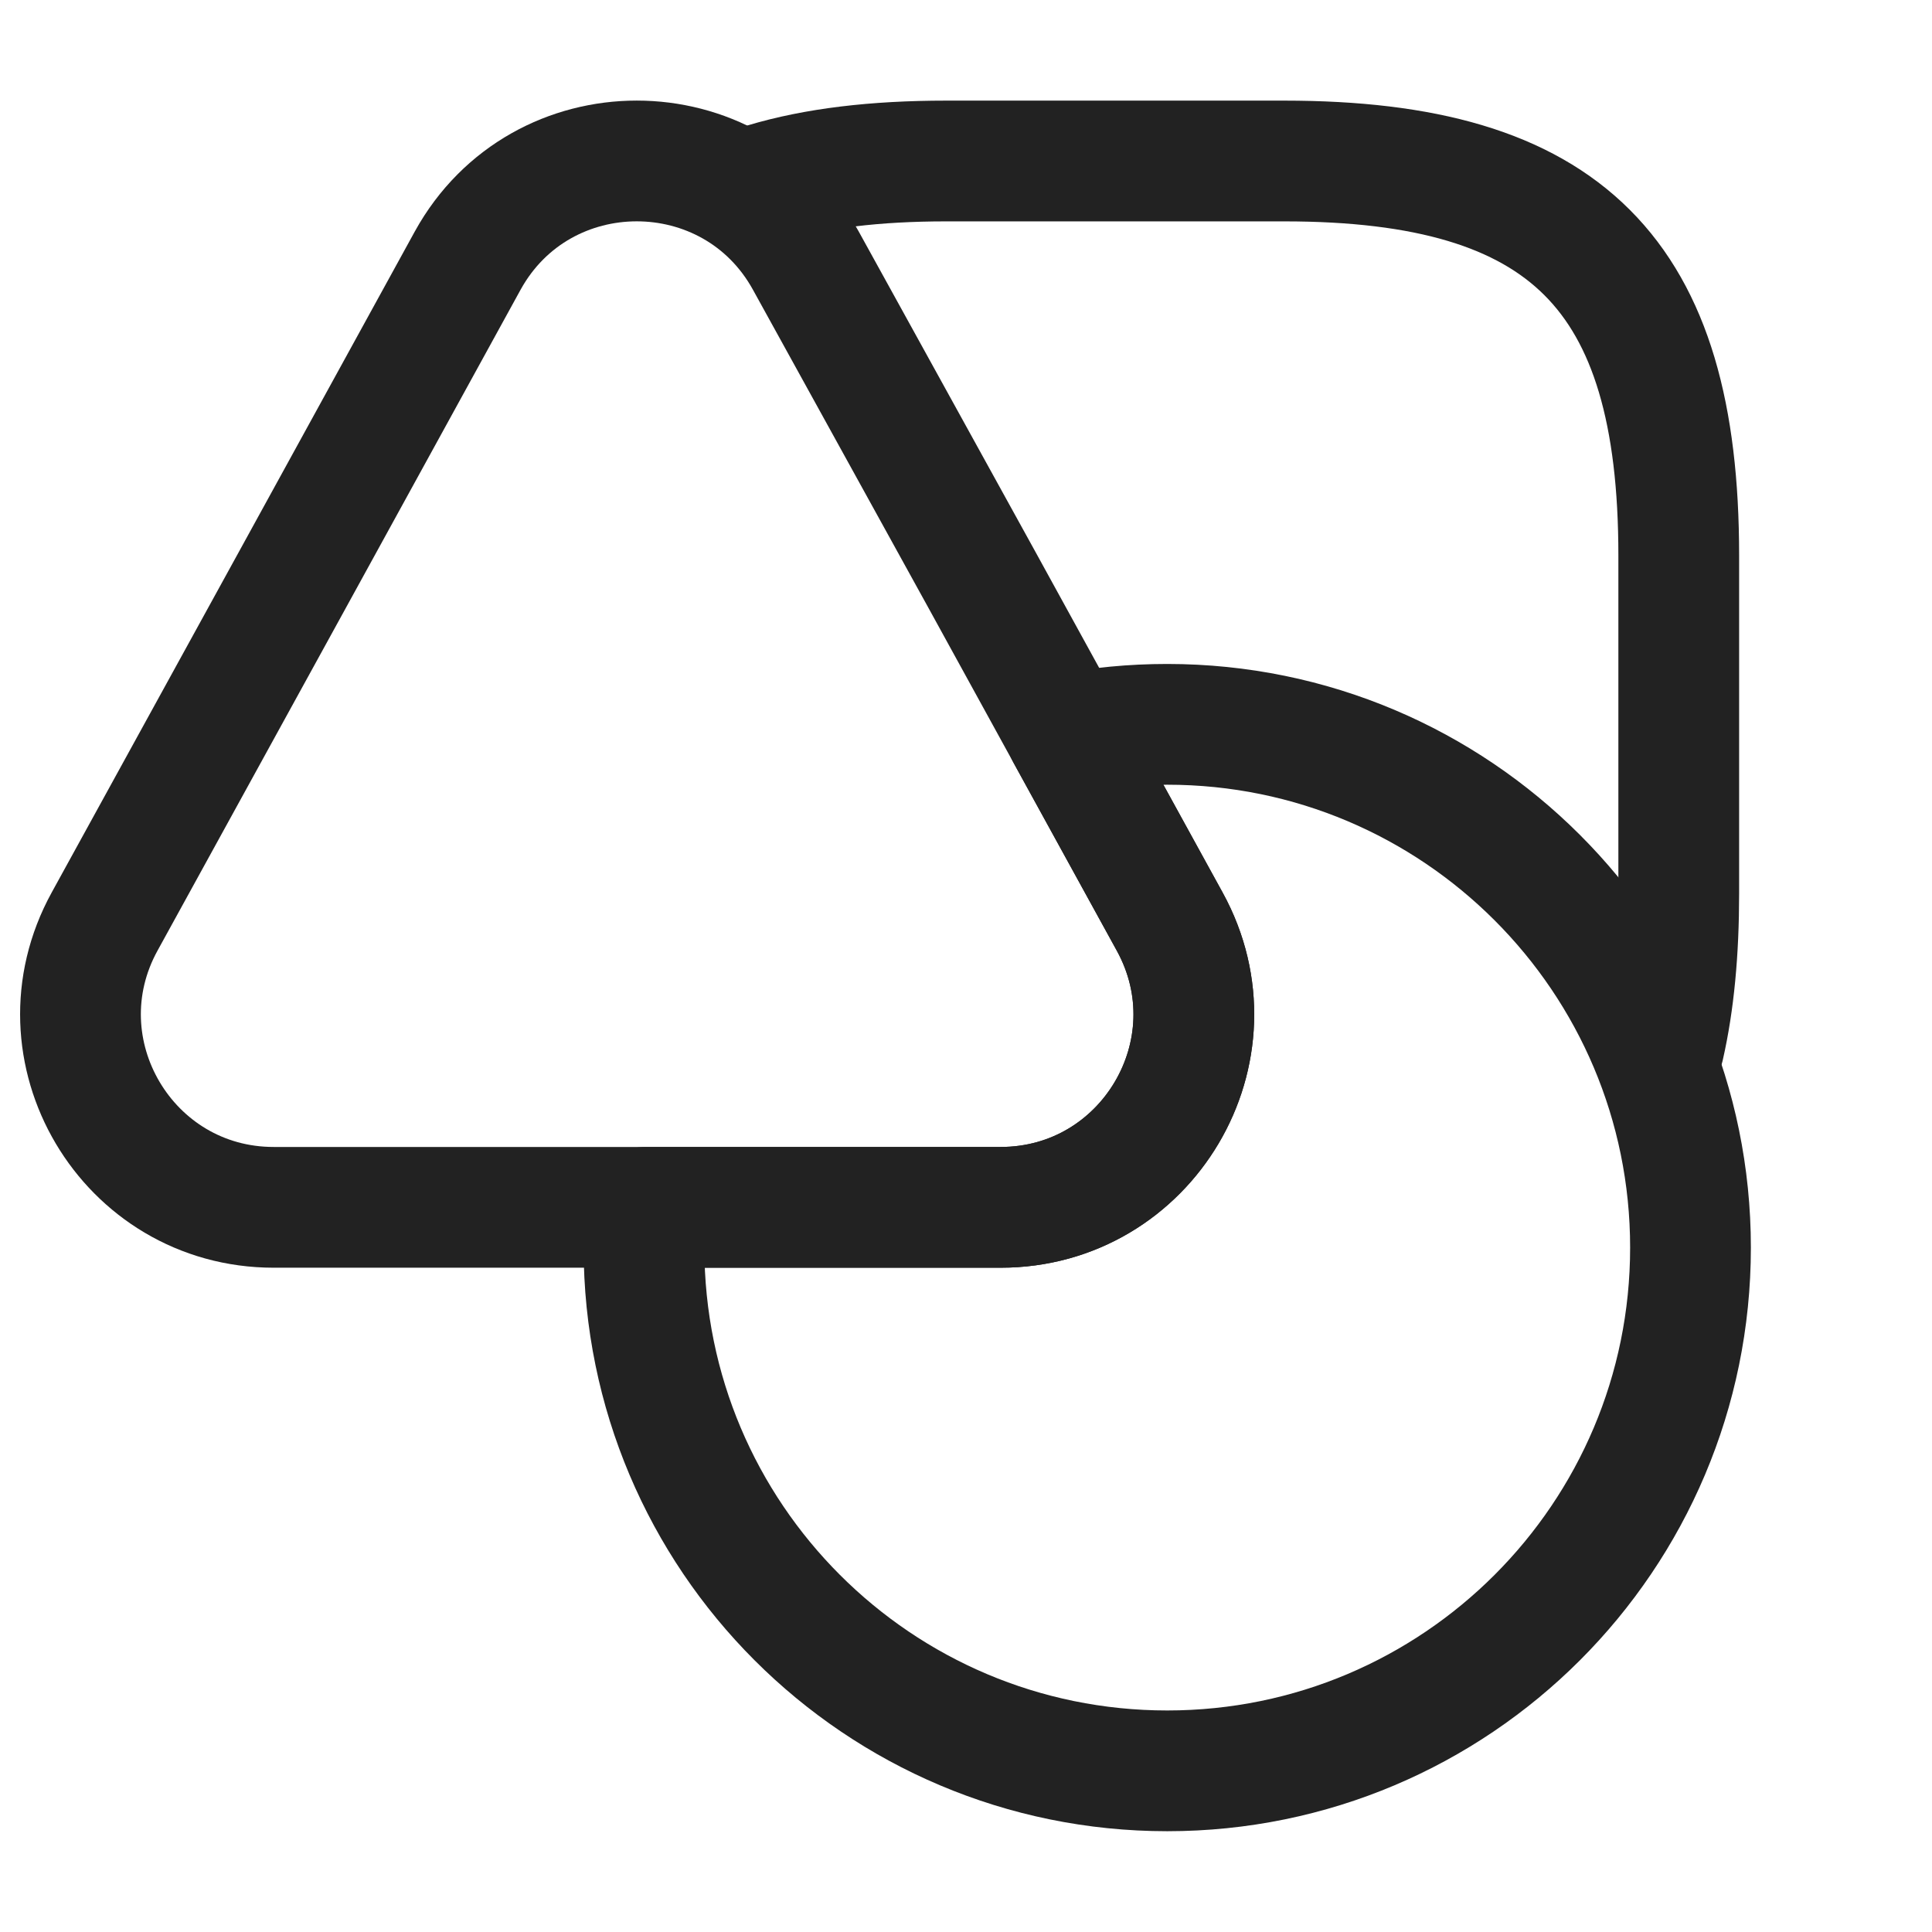 <svg width="24" height="24" viewBox="0 0 24 24" fill="none" xmlns="http://www.w3.org/2000/svg">
<path d="M12.43 14.998H3.4C1.58 14.998 0.42 13.047 1.3 11.447L3.63 7.207L5.81 3.237C6.72 1.587 9.1 1.587 10.01 3.237L12.2 7.207L13.25 9.118L14.53 11.447C15.41 13.047 14.25 14.998 12.43 14.998Z" stroke="#222222" stroke-width="1.5" stroke-linecap="round" stroke-linejoin="round"/>
<path d="M21 15.498C21 19.088 18.09 21.998 14.5 21.998C10.91 21.998 8 19.088 8 15.498C8 15.328 8.01 15.168 8.02 14.998H12.43C14.25 14.998 15.41 13.048 14.53 11.448L13.25 9.118C13.65 9.038 14.07 8.998 14.5 8.998C18.09 8.998 21 11.908 21 15.498Z" stroke="#222222" stroke-width="1.5" stroke-linecap="round" stroke-linejoin="round"/>
<path d="M9.5 2.277C10.126 2.089 10.874 2 11.754 2H15.954C19.454 2 20.854 3.4 20.854 6.9V11.1C20.854 11.82 20.795 12.451 20.67 13" stroke="#222222" stroke-width="1.5" stroke-linecap="round" stroke-linejoin="round"/>
</svg>
